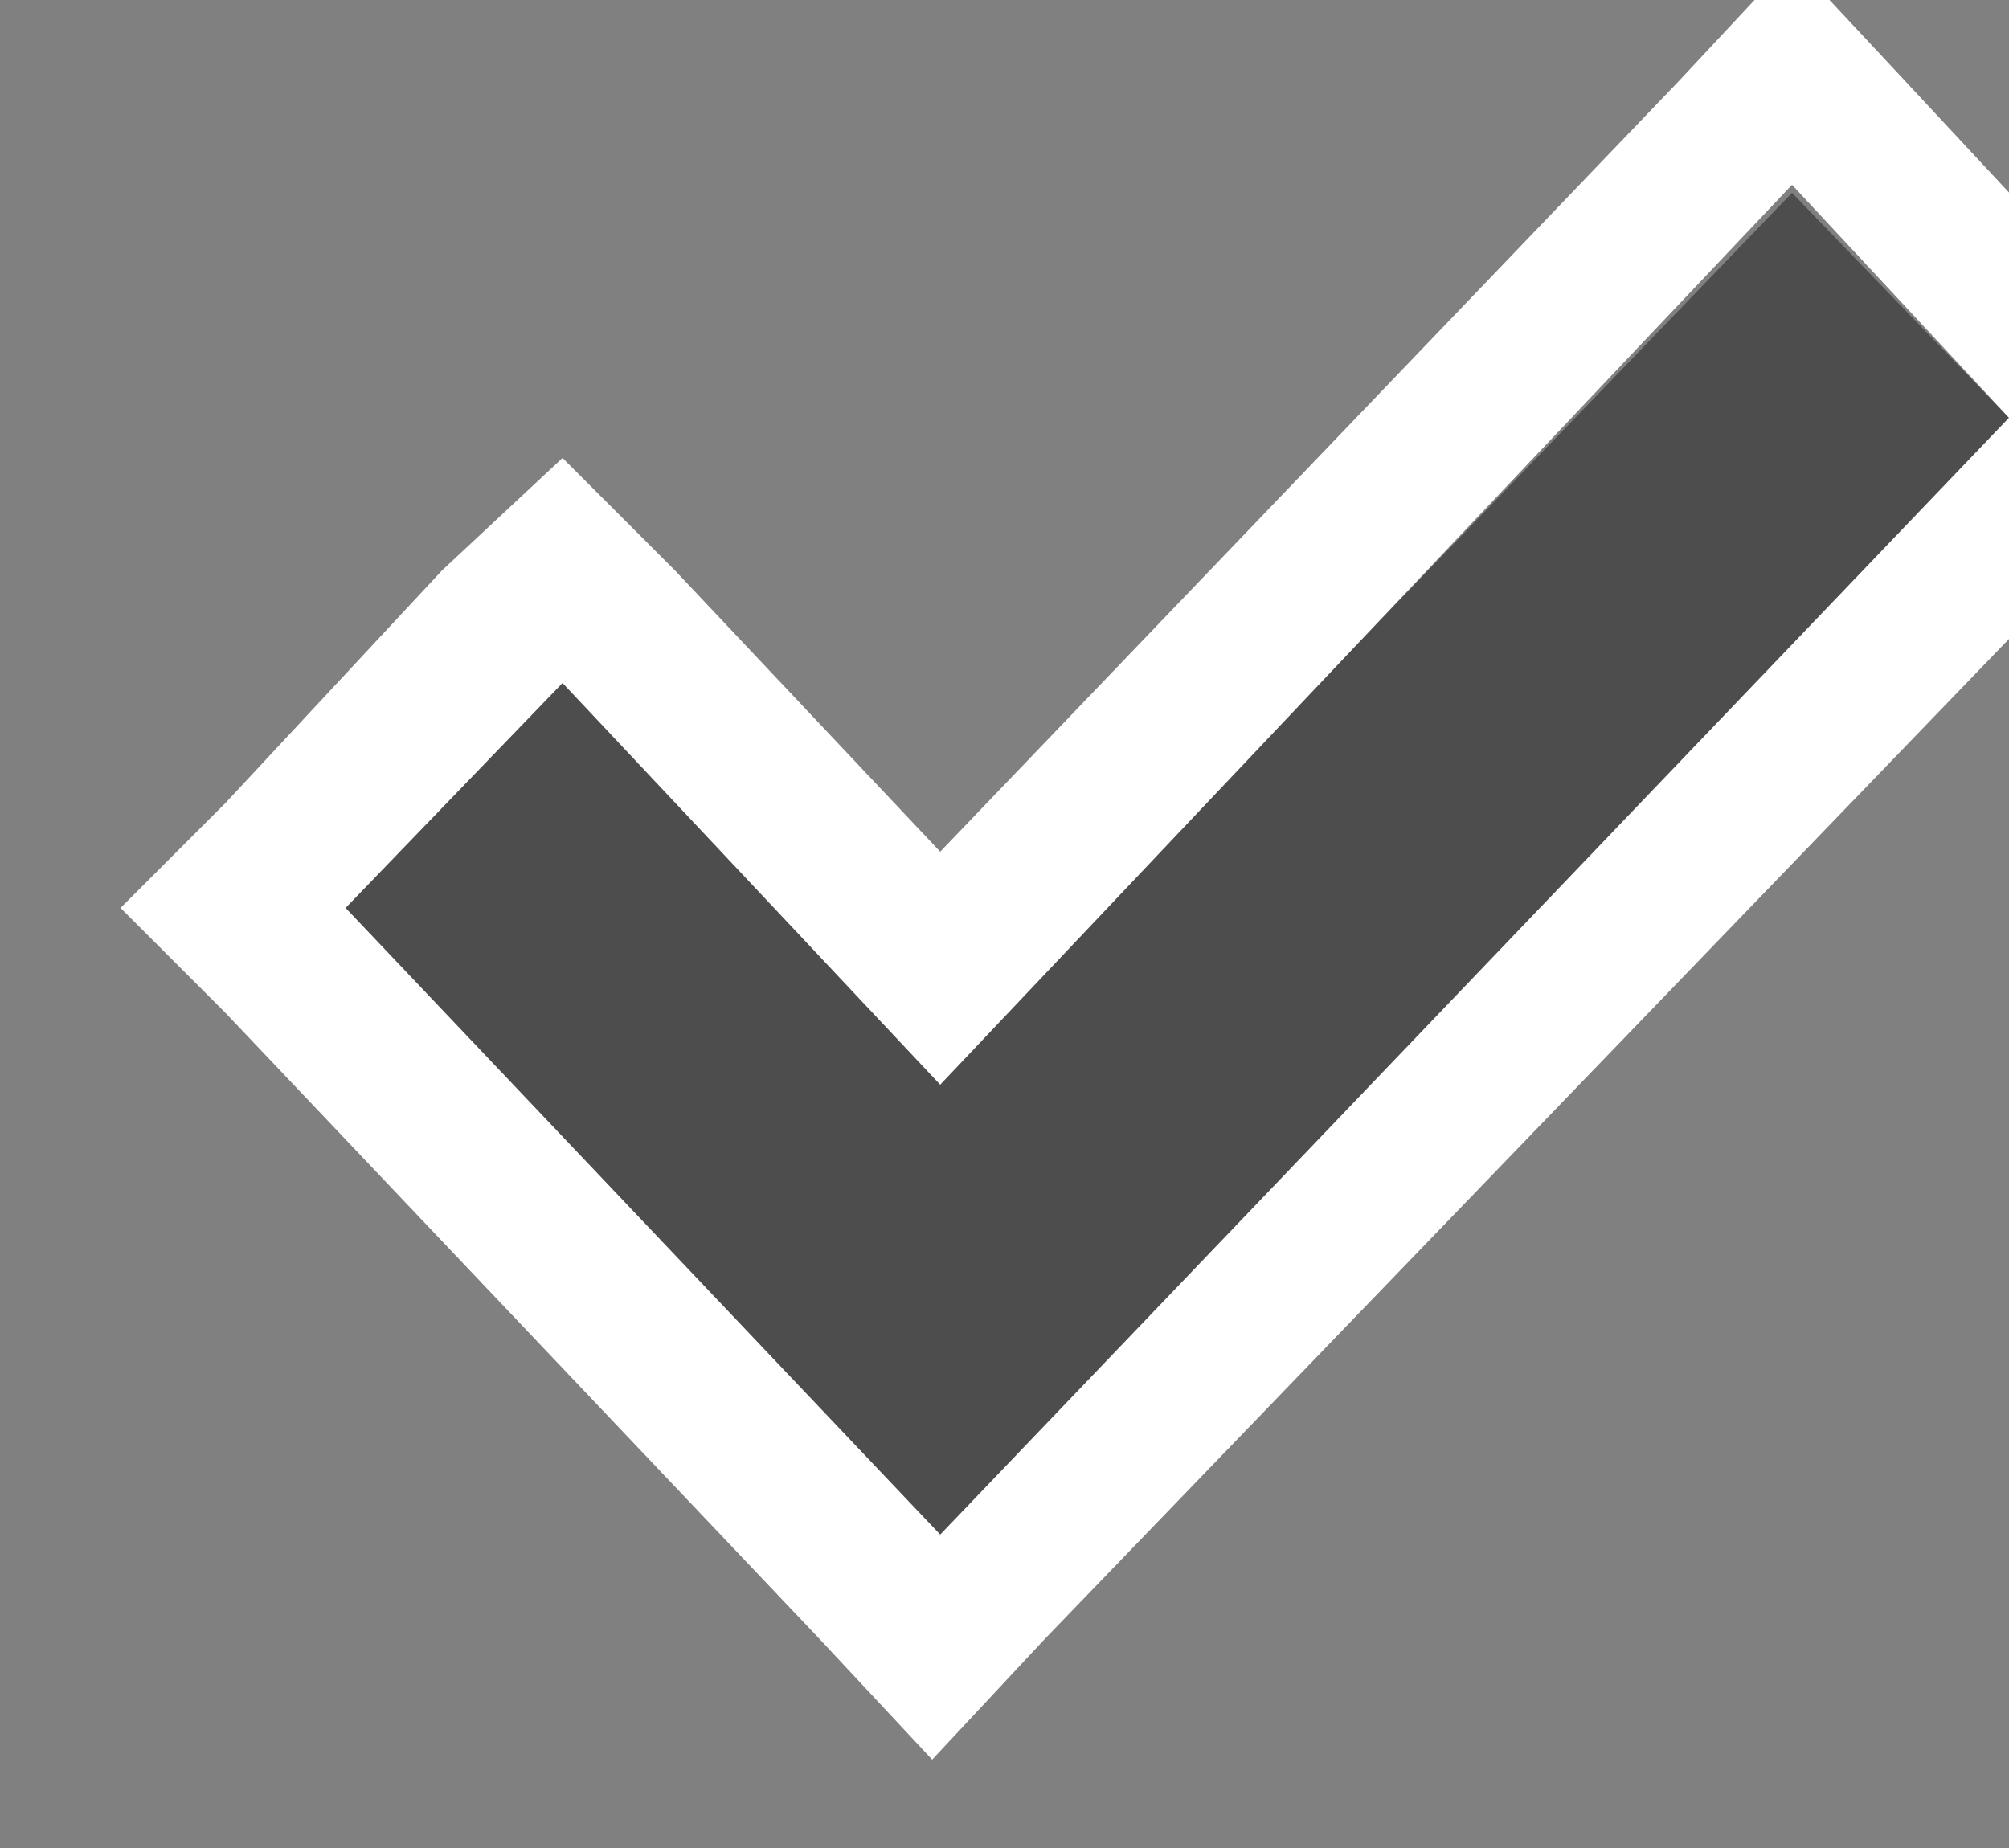 <?xml version="1.0" encoding="utf-8"?>
<!-- Generator: Adobe Illustrator 24.3.0, SVG Export Plug-In . SVG Version: 6.00 Build 0)  -->
<svg version="1.1" id="Layer_1" xmlns="http://www.w3.org/2000/svg" xmlns:xlink="http://www.w3.org/1999/xlink" x="0px" y="0px"
	 viewBox="0 0 25 23" style="enable-background:new 0 0 25 23;" xml:space="preserve">
<rect x="0" y="0" width="25" height="23" fill="#808080" stroke="none"/>
<style type="text/css">
	.st0{fill:#4D4D4D;}
	.st1{fill:#FFFFFF;}
</style>
<g>
	<path class="st0" d="M7,8.5l-2.7,2.8l7.4,7.8L25,5.2l-2.7-2.8L11.7,13.4L7,8.5z"/>
	<path class="st1" d="M22.3,2.3L25,5.2L11.7,19.1l-7.4-7.8L7,8.5l4.7,5L22.3,2.3 M22.3-0.5L20.9,1l-9.2,9.6L8.4,7.1L7,5.7L5.5,7.1
		L2.8,10l-1.3,1.3l1.3,1.3l7.4,7.8l1.4,1.5l1.4-1.5L26.4,6.5l1.3-1.3l-1.3-1.3L23.7,1L22.3-0.5L22.3-0.5z"/>
</g>
</svg>
